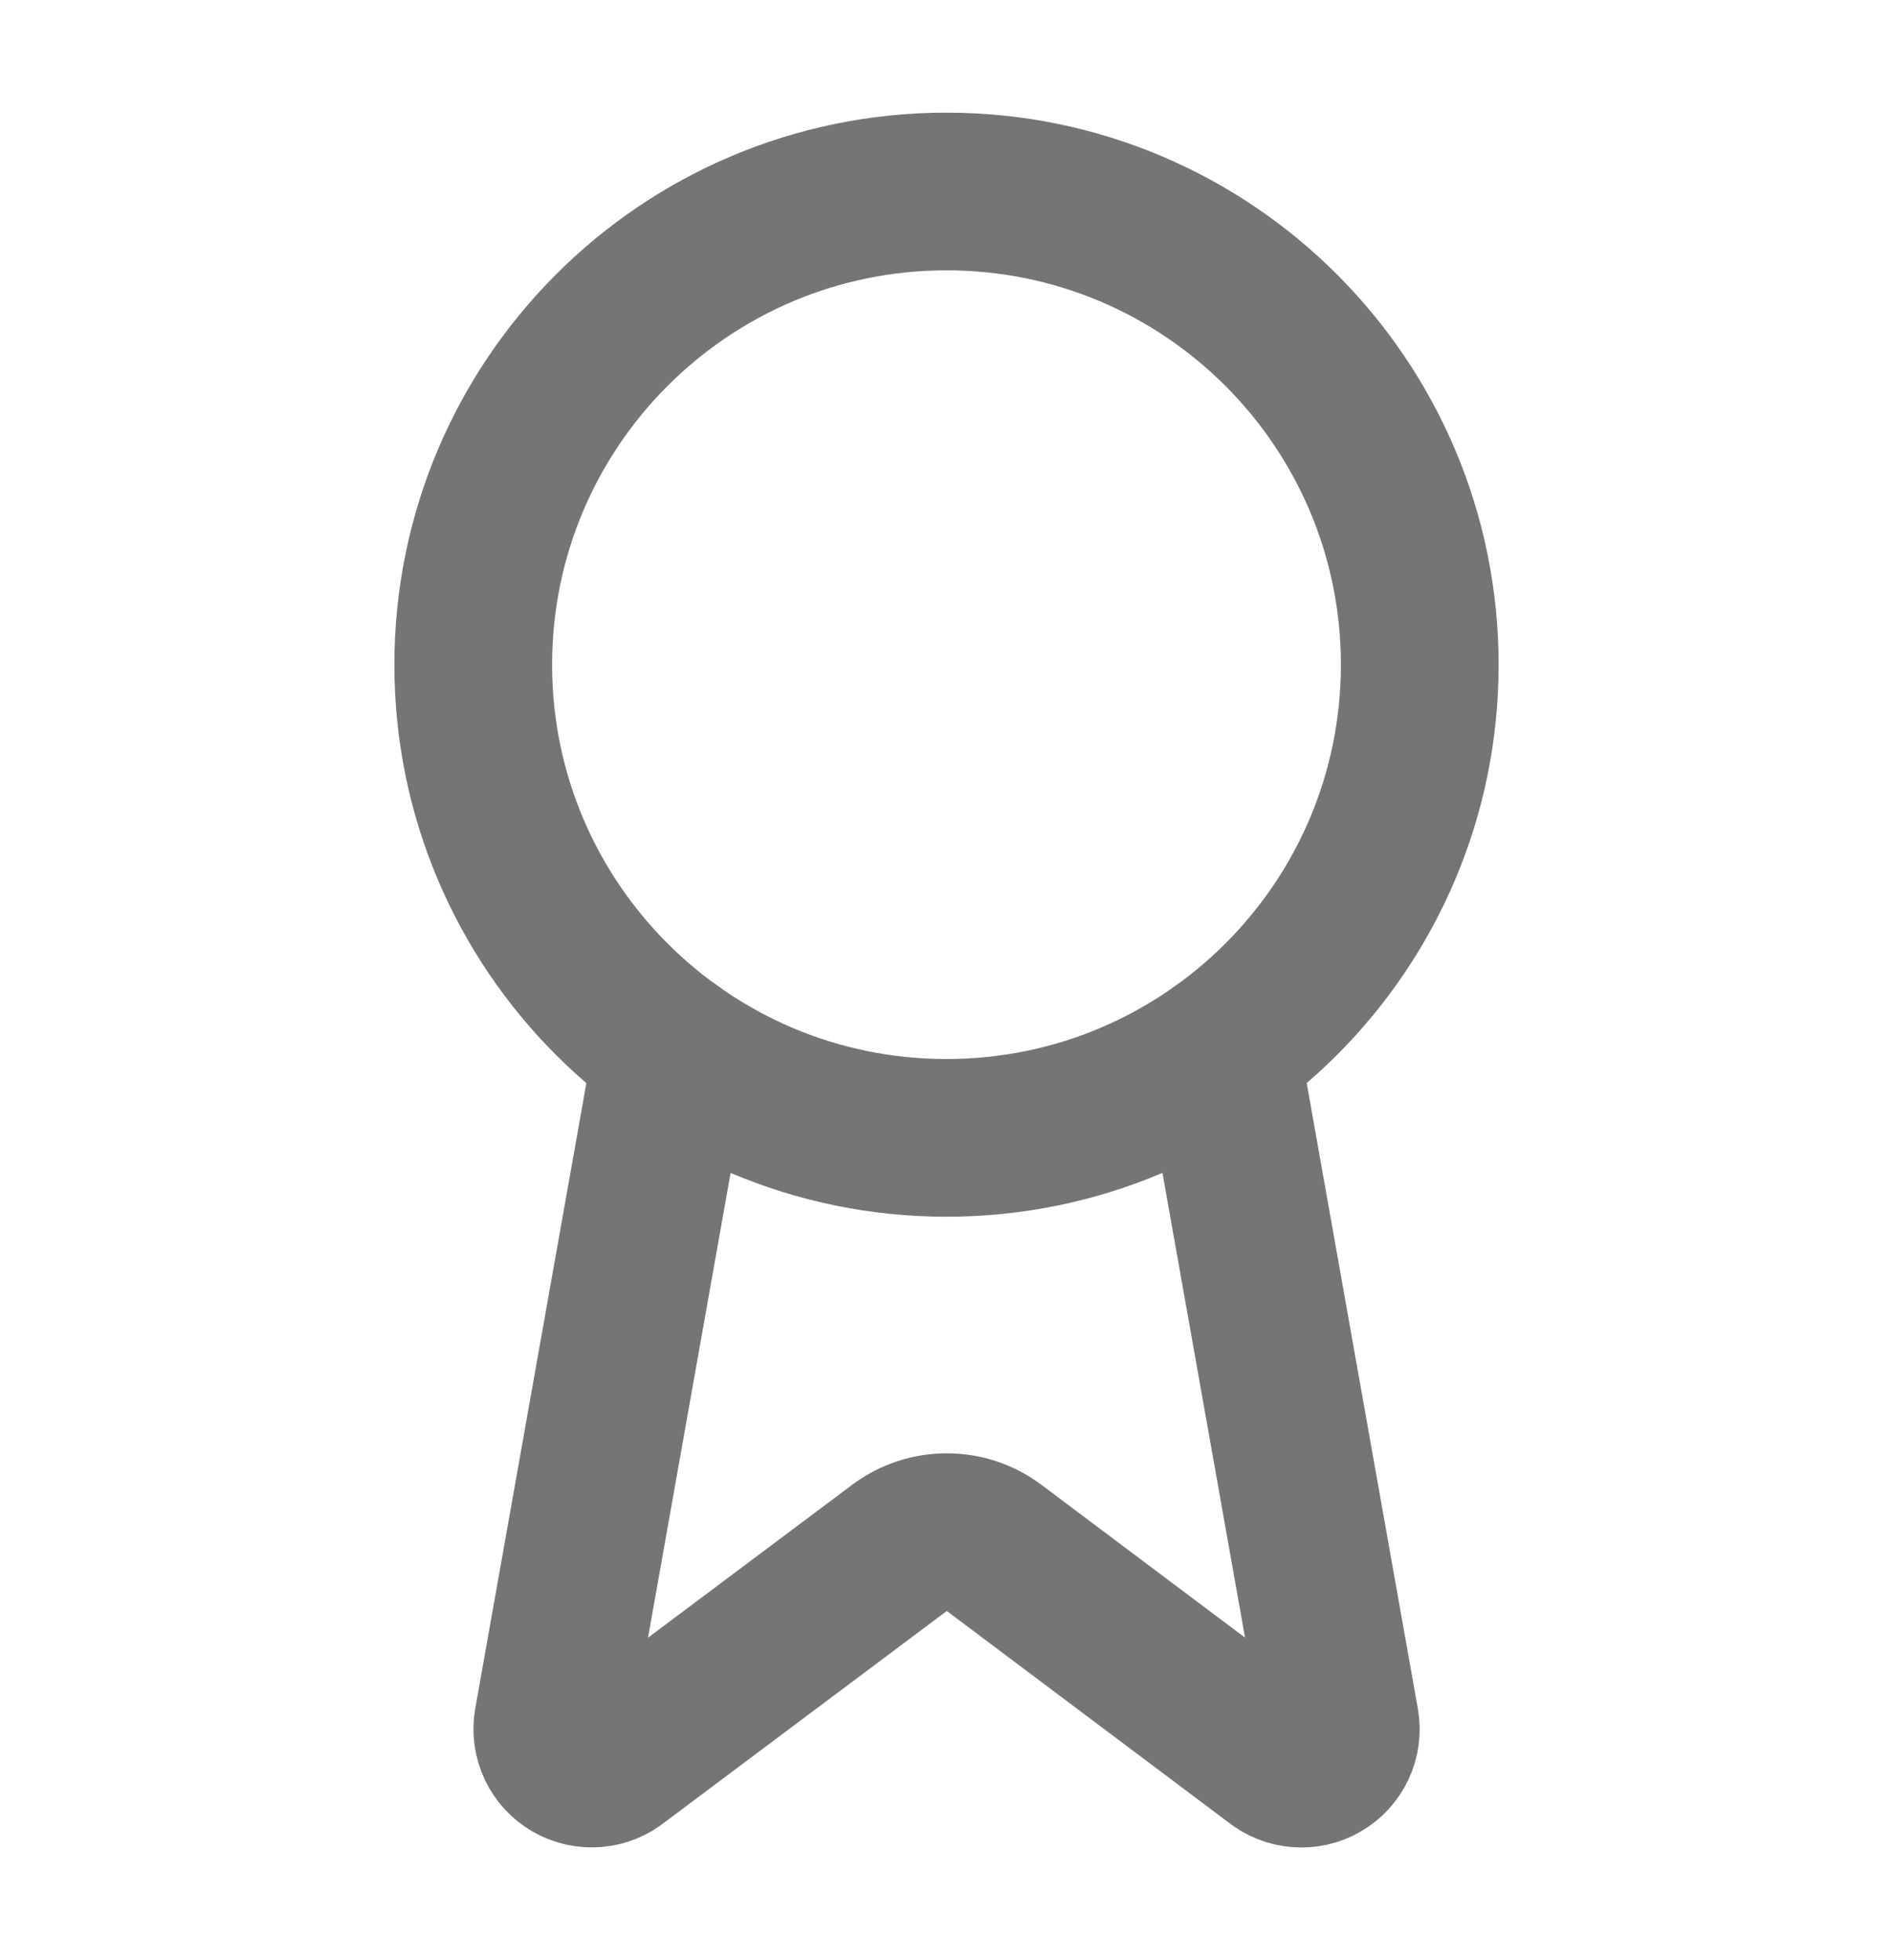 <svg width="28" height="29" viewBox="0 0 28 29" fill="none" xmlns="http://www.w3.org/2000/svg">
<path d="M18.057 15.539L19.824 25.486C19.844 25.603 19.828 25.723 19.777 25.831C19.727 25.938 19.645 26.028 19.542 26.087C19.439 26.147 19.32 26.174 19.202 26.164C19.084 26.155 18.971 26.109 18.879 26.034L14.703 22.899C14.501 22.748 14.256 22.667 14.004 22.667C13.753 22.667 13.508 22.748 13.306 22.899L9.122 26.033C9.031 26.108 8.918 26.153 8.8 26.163C8.682 26.172 8.563 26.146 8.46 26.086C8.358 26.027 8.276 25.938 8.225 25.83C8.175 25.723 8.158 25.603 8.177 25.486L9.944 15.539" stroke="#757575" stroke-width="2.333" stroke-linecap="round" stroke-linejoin="round"/>
<path d="M14 16.834C17.866 16.834 21 13.7 21 9.834C21 5.968 17.866 2.833 14 2.833C10.134 2.833 7 5.968 7 9.834C7 13.7 10.134 16.834 14 16.834Z" stroke="#757575" stroke-width="2.333" stroke-linecap="round" stroke-linejoin="round"/>
</svg>
